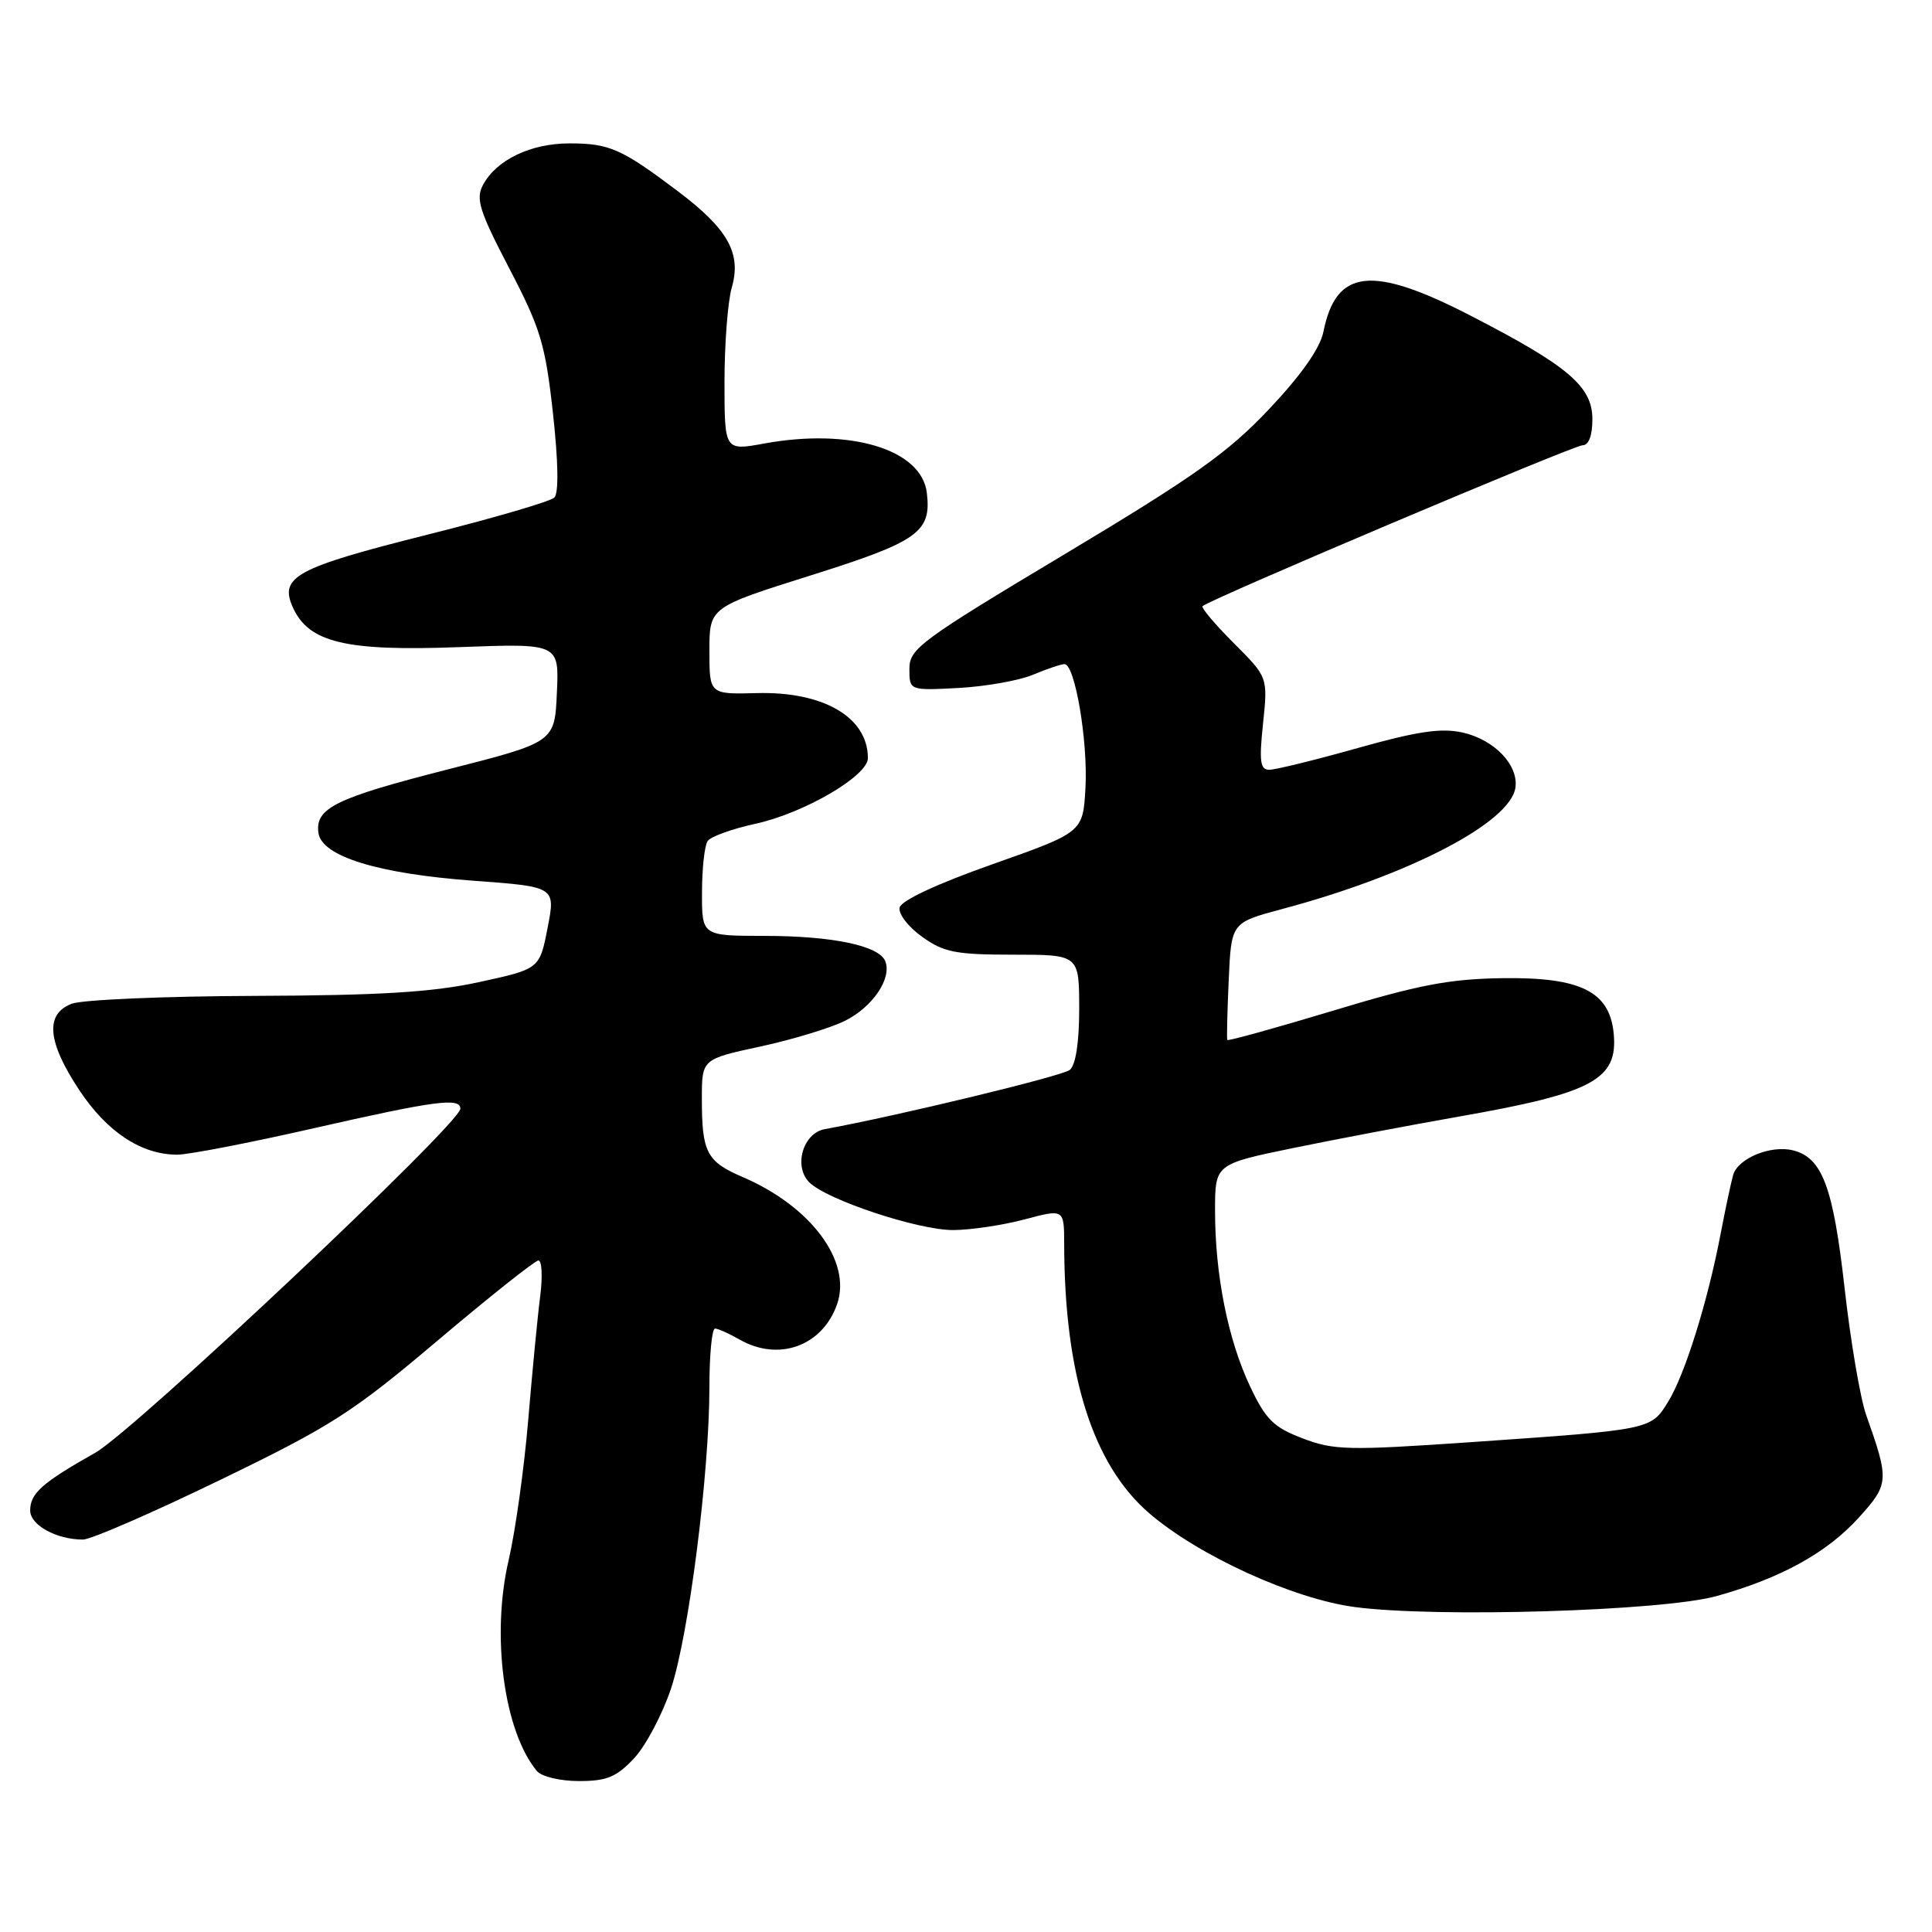 <?xml version="1.0" encoding="UTF-8" standalone="no"?>
<!DOCTYPE svg PUBLIC "-//W3C//DTD SVG 1.1//EN" "http://www.w3.org/Graphics/SVG/1.1/DTD/svg11.dtd" >
<svg xmlns="http://www.w3.org/2000/svg" xmlns:xlink="http://www.w3.org/1999/xlink" version="1.1" viewBox="0 0 256 256">
 <g >
 <path fill="currentColor"
d=" M 84.03 232.97 C 85.58 231.31 87.78 227.14 88.92 223.72 C 91.28 216.59 94.00 195.19 94.00 183.76 C 94.00 179.49 94.34 176.02 94.75 176.04 C 95.16 176.05 96.62 176.71 98.00 177.50 C 103.19 180.46 108.98 178.36 110.92 172.81 C 112.89 167.15 107.47 159.85 98.40 155.96 C 93.63 153.91 93.00 152.71 93.00 145.59 C 93.00 140.34 93.00 140.34 100.75 138.67 C 105.01 137.75 110.07 136.21 111.99 135.25 C 115.64 133.42 118.19 129.65 117.31 127.38 C 116.52 125.31 110.32 124.01 101.25 124.01 C 93.00 124.00 93.00 124.00 93.02 118.25 C 93.02 115.09 93.36 112.02 93.77 111.44 C 94.17 110.85 97.03 109.82 100.12 109.15 C 106.56 107.74 115.00 102.81 115.00 100.46 C 115.00 95.04 109.11 91.60 100.25 91.84 C 94.00 92.00 94.00 92.00 94.00 86.24 C 94.00 80.47 94.00 80.47 107.47 76.23 C 121.69 71.75 123.44 70.51 122.81 65.30 C 122.12 59.54 112.67 56.68 101.25 58.77 C 96.00 59.73 96.00 59.73 96.00 50.61 C 96.00 45.59 96.43 39.97 96.96 38.12 C 98.27 33.56 96.48 30.36 89.81 25.33 C 82.35 19.71 80.75 19.00 75.47 19.00 C 70.32 19.00 65.78 21.18 64.00 24.50 C 63.01 26.35 63.51 27.94 67.49 35.58 C 71.63 43.52 72.26 45.62 73.27 54.75 C 73.98 61.22 74.05 65.34 73.45 65.93 C 72.93 66.45 65.35 68.66 56.62 70.85 C 39.16 75.24 36.96 76.43 38.82 80.52 C 40.94 85.15 45.82 86.31 60.79 85.75 C 74.09 85.25 74.09 85.25 73.79 91.79 C 73.50 98.34 73.50 98.34 59.38 101.94 C 44.41 105.76 41.72 107.08 42.20 110.39 C 42.65 113.48 50.12 115.78 62.73 116.70 C 73.62 117.50 73.62 117.50 72.56 122.94 C 71.50 128.39 71.50 128.39 63.50 130.13 C 57.35 131.47 50.47 131.90 33.76 131.96 C 21.80 132.00 10.89 132.47 9.51 133.00 C 5.93 134.36 6.26 138.05 10.53 144.48 C 14.21 150.02 18.74 153.00 23.49 153.00 C 24.97 153.00 33.10 151.43 41.57 149.50 C 57.66 145.84 61.00 145.40 61.00 146.91 C 61.00 148.86 17.78 189.59 12.62 192.50 C 5.57 196.48 4.00 197.87 4.00 200.15 C 4.00 202.09 7.48 204.00 11.00 204.00 C 12.04 204.00 20.22 200.44 29.19 196.09 C 43.95 188.94 46.69 187.18 58.00 177.62 C 64.88 171.80 70.88 167.04 71.34 167.02 C 71.81 167.01 71.91 169.14 71.58 171.75 C 71.24 174.36 70.53 181.76 69.99 188.18 C 69.45 194.60 68.28 202.93 67.41 206.68 C 65.06 216.67 66.76 229.39 71.14 234.67 C 71.76 235.41 74.22 236.00 76.72 236.00 C 80.41 236.00 81.69 235.47 84.03 232.97 Z  M 227.45 211.49 C 236.01 209.11 242.10 205.74 246.33 201.06 C 250.31 196.65 250.35 196.16 247.28 187.50 C 246.50 185.30 245.21 177.74 244.42 170.70 C 242.91 157.27 241.46 153.40 237.59 152.43 C 234.64 151.69 230.29 153.48 229.65 155.69 C 229.37 156.69 228.62 160.20 227.99 163.50 C 226.27 172.50 223.27 182.10 221.06 185.70 C 218.74 189.47 218.93 189.43 194.81 191.10 C 178.66 192.21 176.73 192.17 172.60 190.59 C 168.75 189.12 167.72 188.10 165.63 183.68 C 162.71 177.49 161.00 168.91 161.00 160.45 C 161.00 154.26 161.00 154.26 171.25 152.14 C 176.89 150.98 186.90 149.08 193.50 147.92 C 211.09 144.83 214.42 143.03 213.82 136.91 C 213.27 131.38 209.45 129.48 199.17 129.61 C 192.07 129.71 187.99 130.48 176.64 133.92 C 169.01 136.22 162.71 137.97 162.62 137.80 C 162.54 137.64 162.62 134.07 162.81 129.88 C 163.15 122.26 163.15 122.26 169.82 120.47 C 186.74 115.96 200.12 109.00 200.80 104.37 C 201.23 101.38 198.02 98.02 193.83 97.07 C 190.98 96.43 187.84 96.89 179.90 99.12 C 174.26 100.71 168.99 102.00 168.18 102.00 C 166.98 102.00 166.83 100.88 167.36 95.87 C 168.00 89.73 168.00 89.73 163.48 85.22 C 161.00 82.73 159.14 80.53 159.34 80.32 C 160.22 79.45 208.52 59.00 209.70 59.00 C 210.52 59.00 211.00 57.71 211.00 55.54 C 211.00 51.20 207.78 48.47 194.79 41.79 C 181.77 35.09 177.03 35.62 175.36 43.96 C 174.92 46.14 172.44 49.68 168.17 54.20 C 162.73 59.97 158.24 63.15 141.08 73.43 C 121.94 84.89 120.50 85.95 120.50 88.63 C 120.50 91.50 120.50 91.50 127.00 91.16 C 130.57 90.97 135.02 90.18 136.87 89.41 C 138.73 88.63 140.61 88.00 141.05 88.00 C 142.44 88.00 144.17 98.23 143.83 104.39 C 143.50 110.28 143.50 110.28 131.50 114.52 C 124.06 117.15 119.39 119.34 119.20 120.27 C 119.03 121.11 120.38 122.85 122.20 124.14 C 125.06 126.19 126.66 126.50 134.25 126.50 C 142.99 126.50 142.99 126.50 143.00 133.63 C 143.00 138.13 142.54 141.13 141.75 141.77 C 140.74 142.59 118.84 147.88 109.27 149.62 C 106.40 150.15 105.12 154.55 107.23 156.66 C 109.56 158.99 121.65 163.00 126.30 162.99 C 128.61 162.98 132.86 162.35 135.75 161.58 C 141.00 160.18 141.00 160.18 141.01 164.84 C 141.04 182.20 144.80 194.10 152.31 200.54 C 158.84 206.15 171.37 211.86 179.50 212.94 C 190.30 214.38 220.33 213.47 227.45 211.49 Z "/>
</g>
</svg>